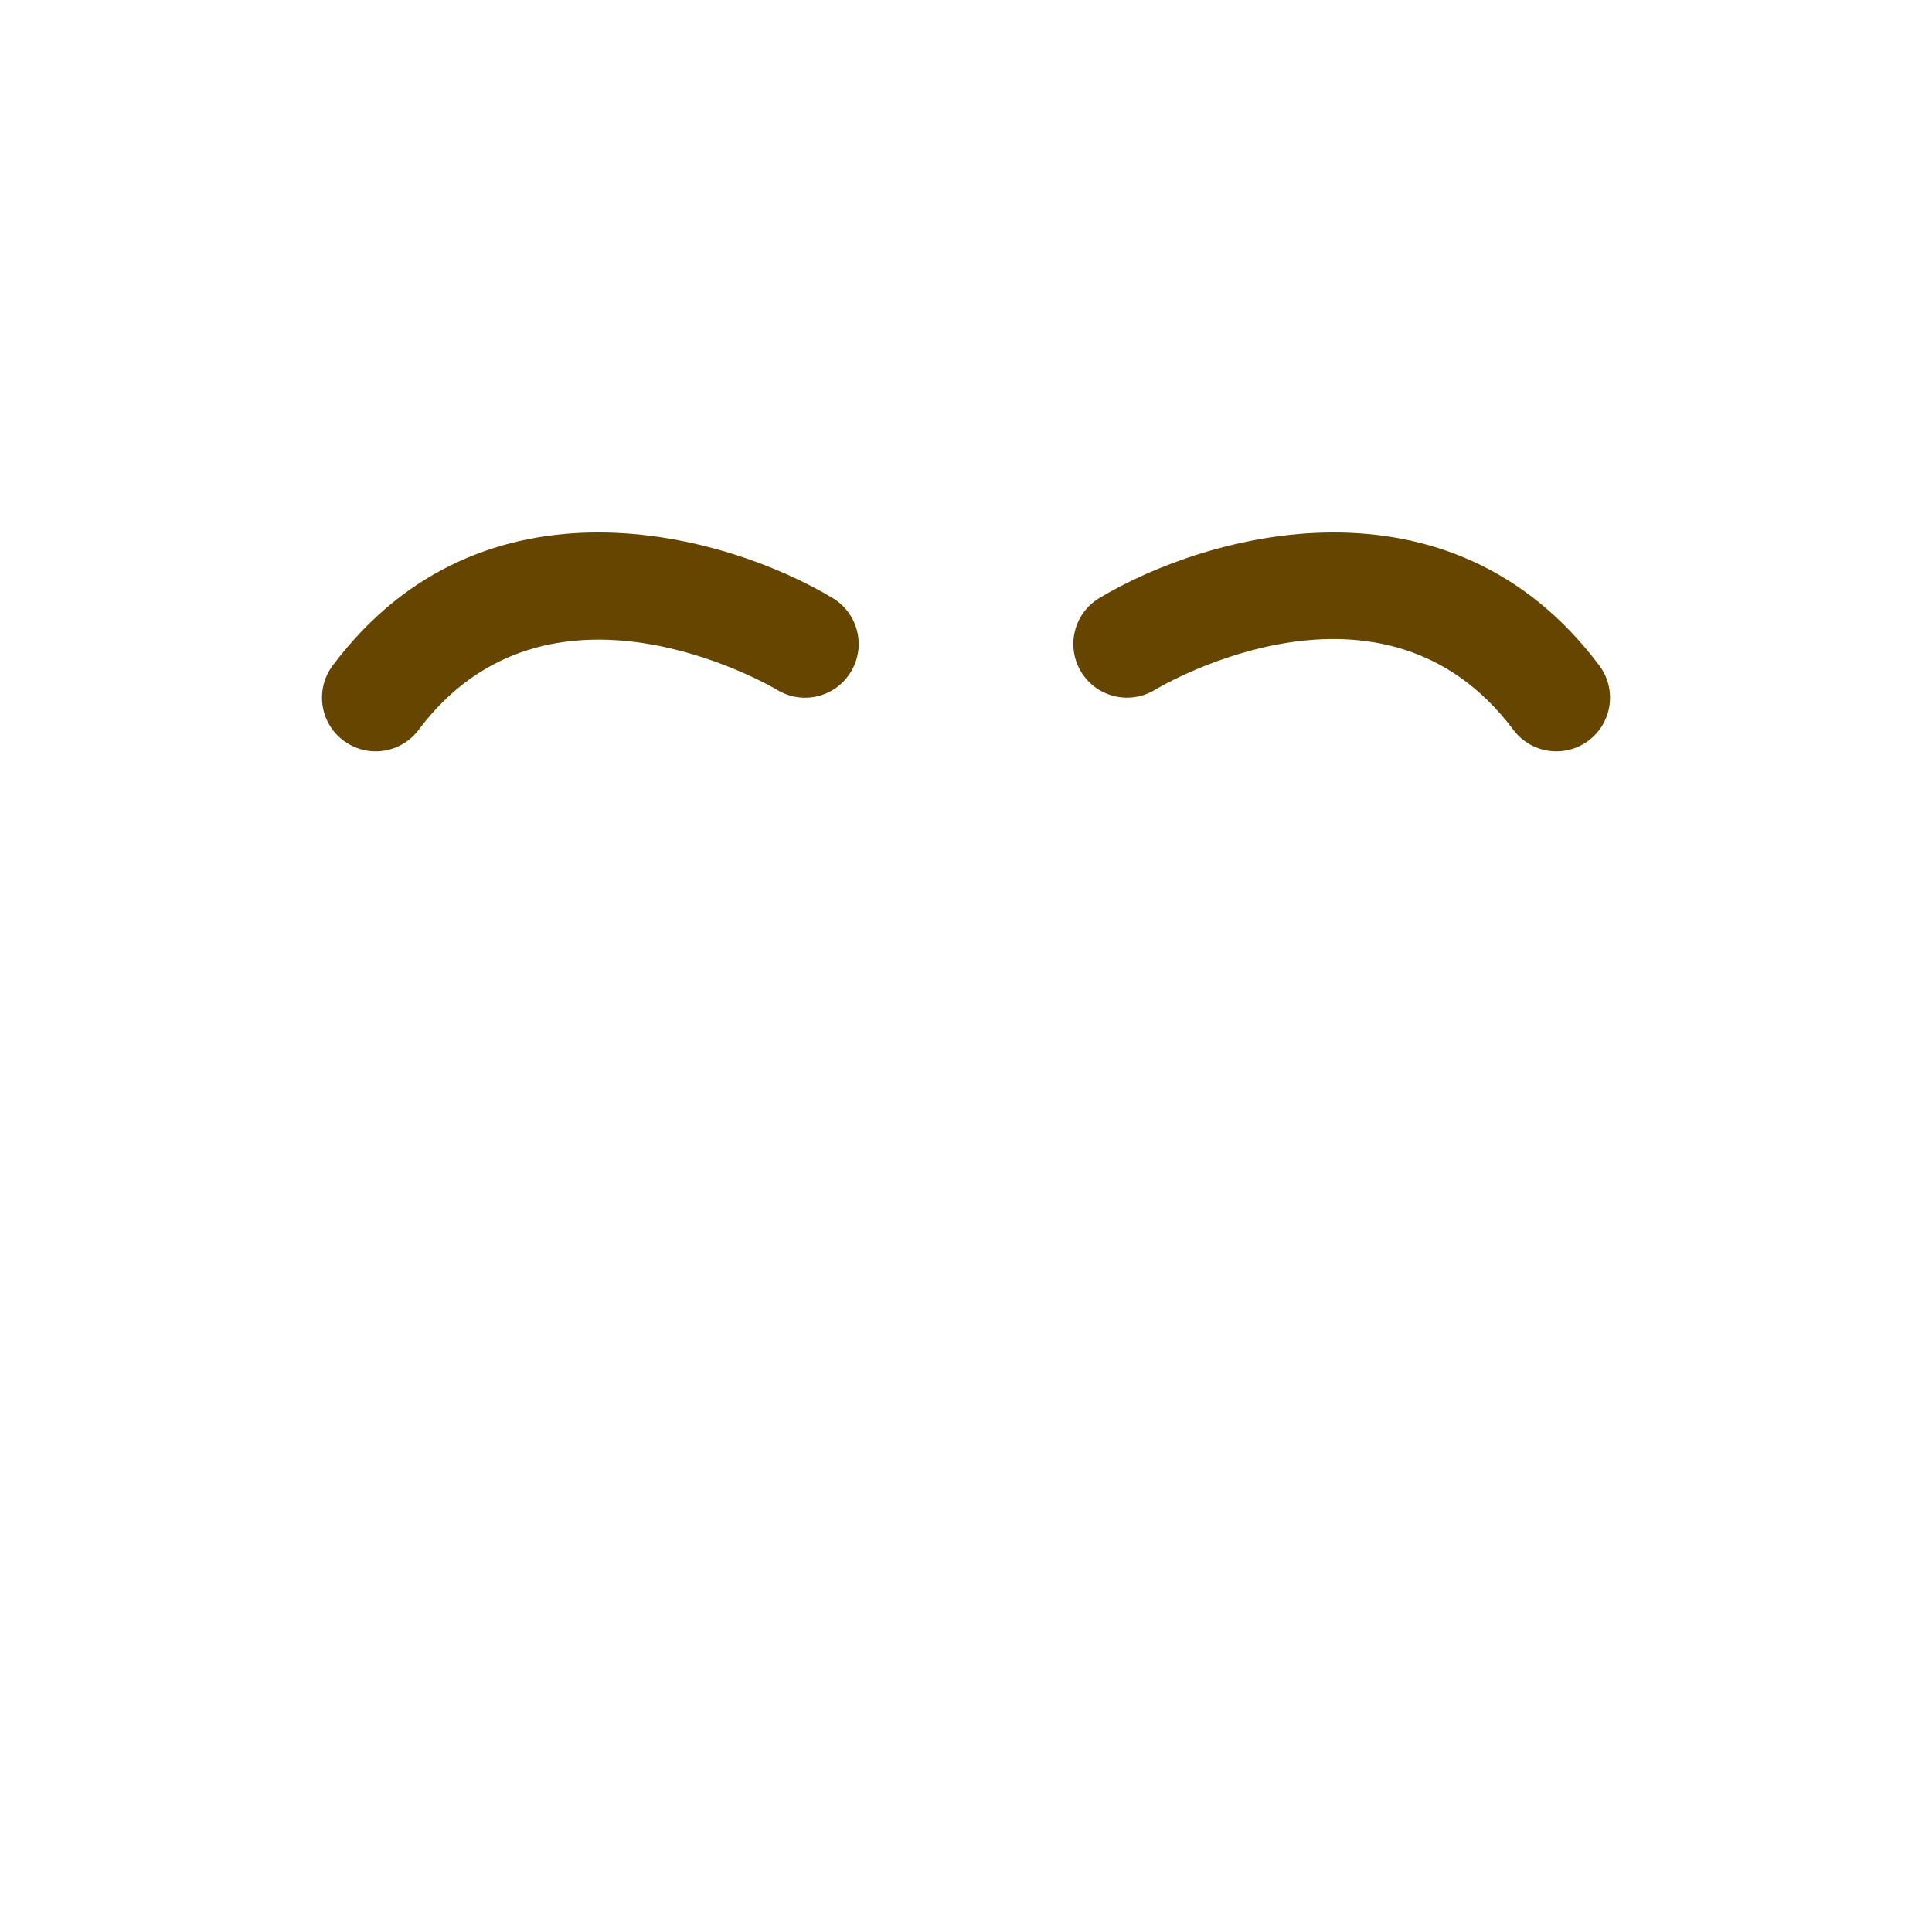 <?xml version="1.0" encoding="UTF-8" standalone="no"?>
<svg
    xmlns:dc="http://purl.org/dc/elements/1.1/"
    xmlns:cc="http://creativecommons.org/ns#"
    xmlns:rdf="http://www.w3.org/1999/02/22-rdf-syntax-ns#"
    xmlns:svg="http://www.w3.org/2000/svg"
    xmlns="http://www.w3.org/2000/svg" viewBox="0 0 45 45" style="enable-background:new 0 0 45 45;" width="100" height="100" xml:space="preserve" version="1.1" id="svg2">
    <defs id="defs6">
        <clipPath id="clipPath16" clipPathUnits="userSpaceOnUse">
            <path id="path18" d="M 0,36 36,36 36,0 0,0 0,36 Z"/>
        </clipPath>
    </defs>
    <g transform="matrix(1.25,0,0,-1.25,0,45)" id="g10">
        <g id="g12">
            <g clip-path="url(#clipPath16)" id="g14">
                <g transform="translate(29.001,22)" id="g28">
                    <path id="path30" style="fill:#664500;fill-opacity:1;fill-rule:nonzero;stroke:none" d="M 0,0 C -0.305,0 -0.605,0.138 -0.801,0.4 -3.232,3.644 -7.314,1.246 -7.486,1.143 -7.961,0.858 -8.575,1.013 -8.858,1.485 -9.143,1.959 -8.989,2.573 -8.516,2.857 -6.518,4.056 -2.002,5.334 0.799,1.6 1.131,1.158 1.041,0.531 0.599,0.2 0.419,0.065 0.209,0 0,0"/>
                </g>
                <g transform="translate(6.999,22)" id="g32">
                    <path id="path34" style="fill:#664500;fill-opacity:1;fill-rule:nonzero;stroke:none" d="M 0,0 C -0.208,0 -0.419,0.065 -0.599,0.2 -1.041,0.531 -1.13,1.158 -0.799,1.6 2.002,5.335 6.519,4.056 8.516,2.857 8.989,2.573 9.143,1.959 8.858,1.485 8.575,1.012 7.962,0.857 7.488,1.142 7.31,1.248 3.214,3.617 0.801,0.4 0.604,0.138 0.304,0 0,0"/>
                </g>
            </g>
        </g>
    </g>
</svg>
